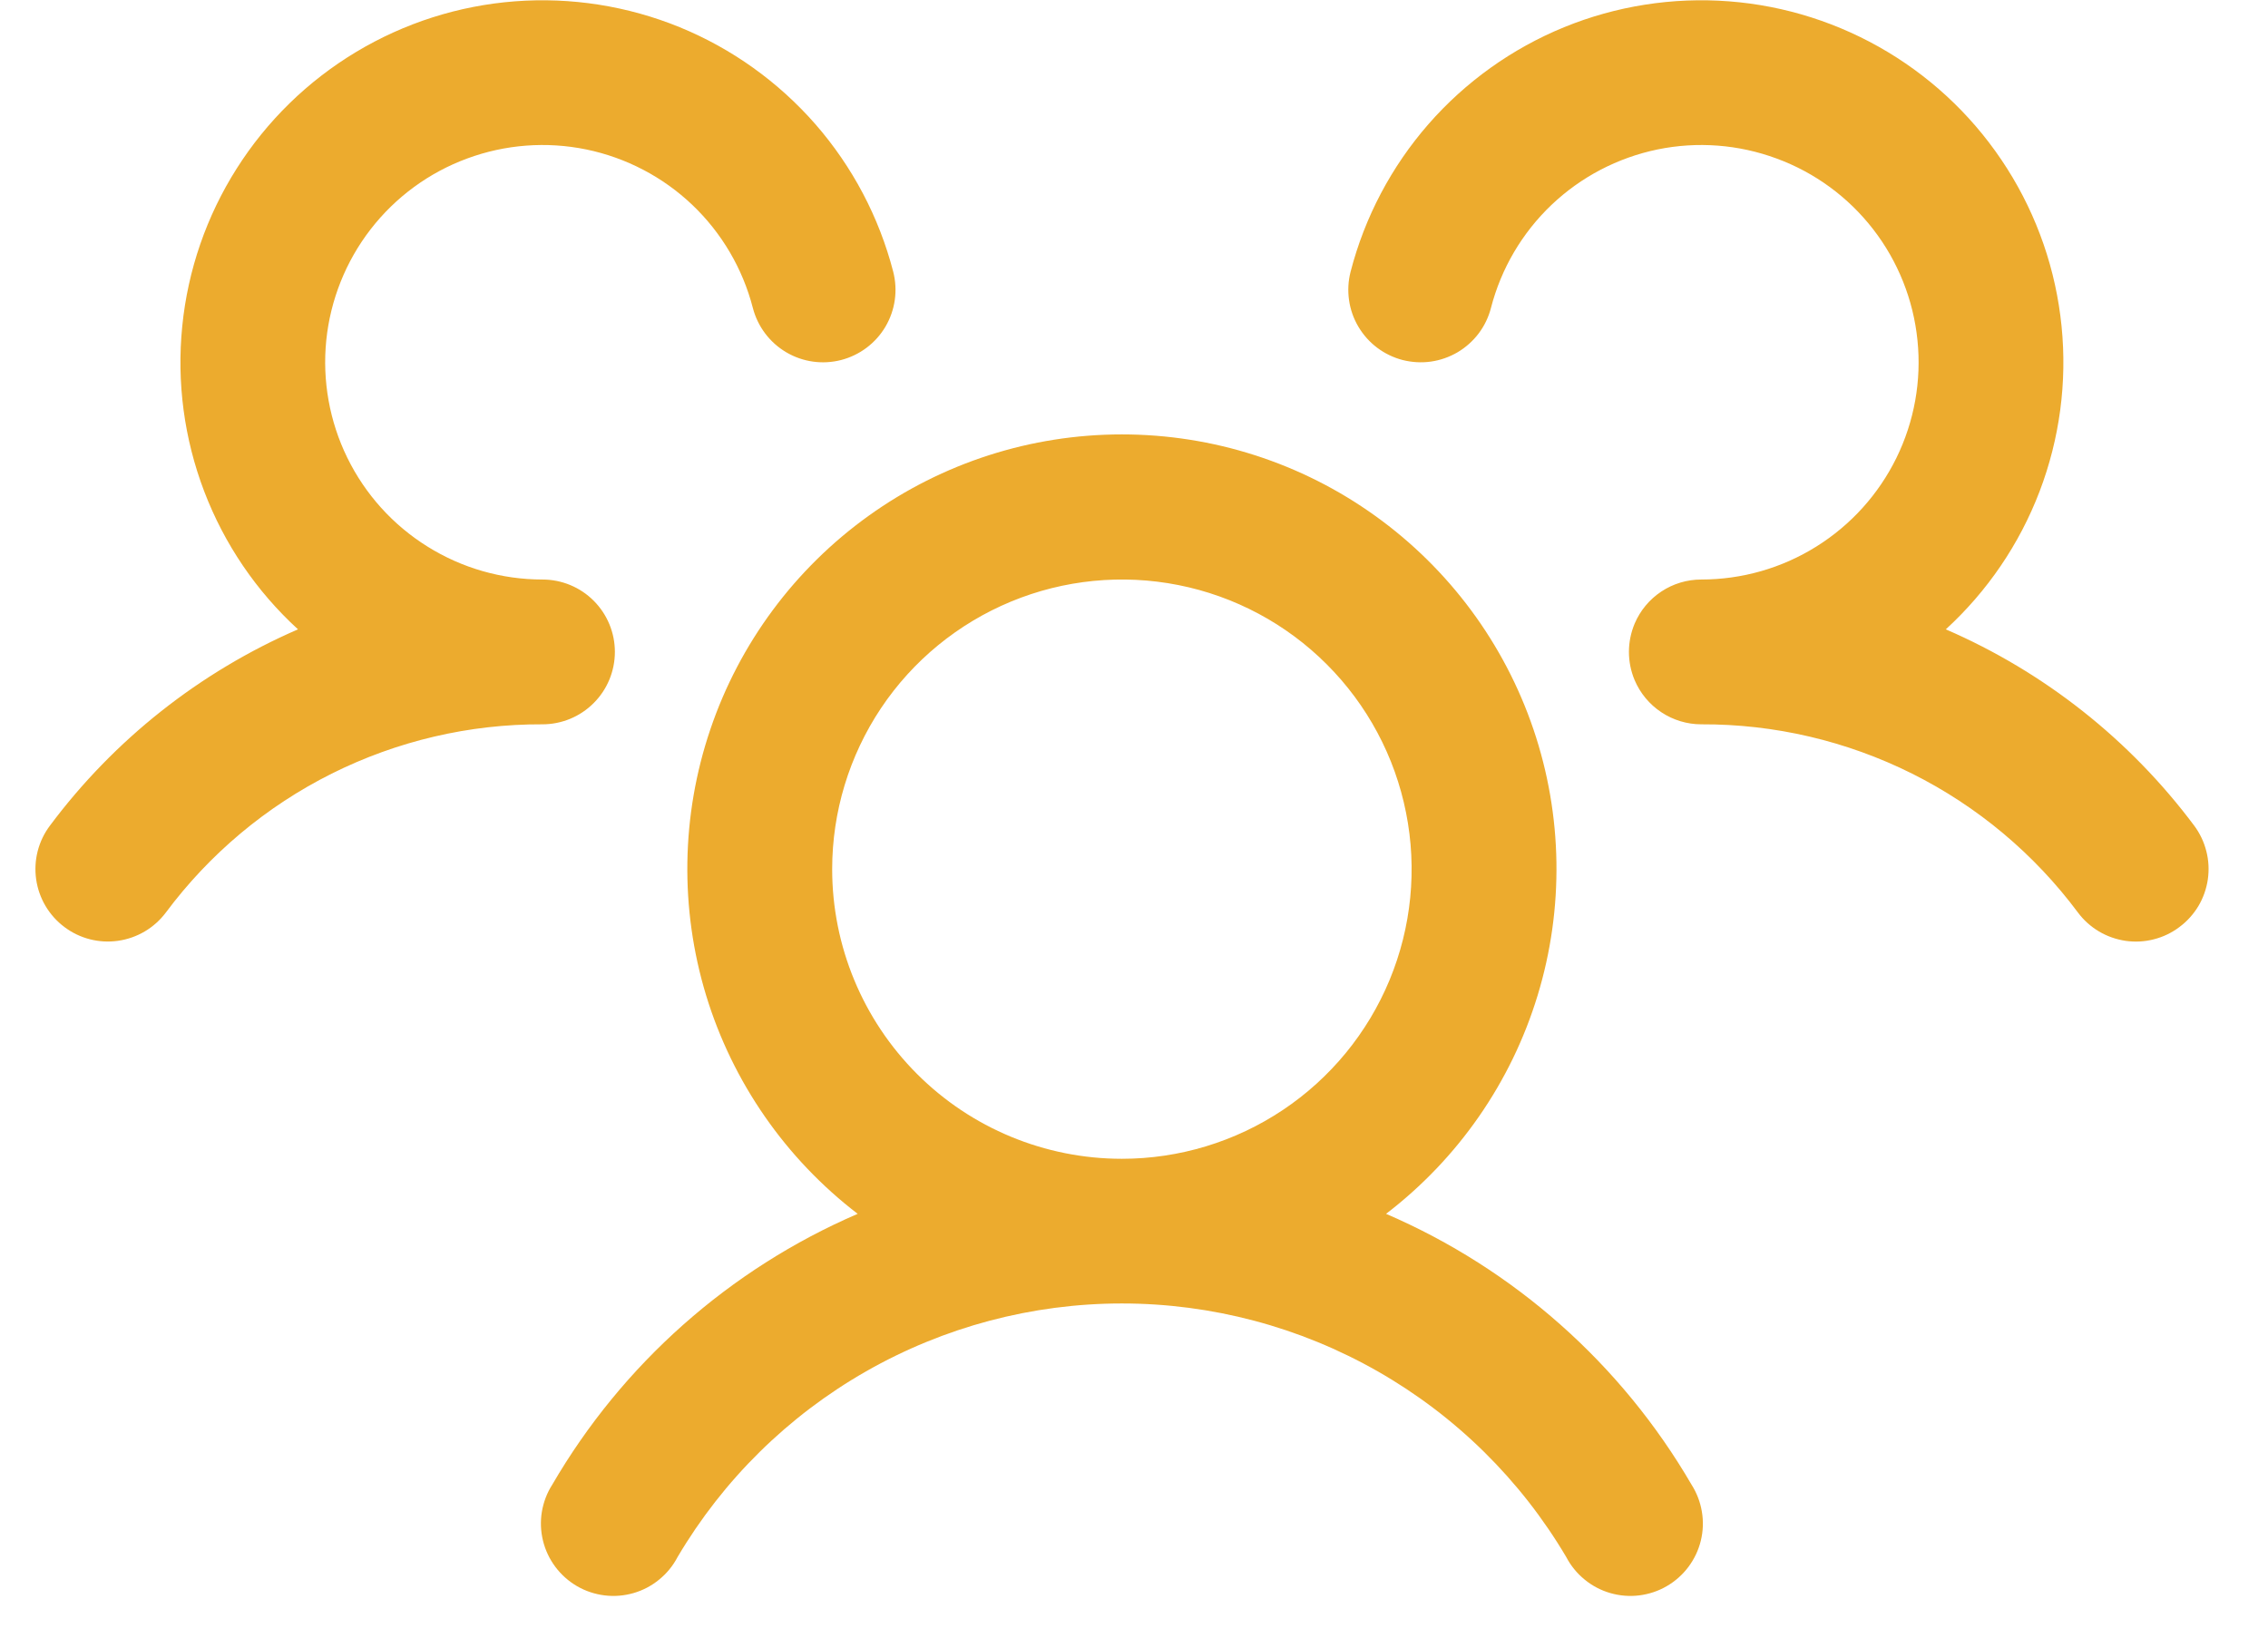<svg width="36" height="26" viewBox="0 0 36 26" fill="none" xmlns="http://www.w3.org/2000/svg">
<path d="M34.593 14.719C34.473 14.81 34.335 14.876 34.189 14.913C34.043 14.951 33.89 14.959 33.741 14.938C33.592 14.916 33.448 14.866 33.318 14.789C33.188 14.712 33.074 14.61 32.984 14.489C32.291 13.558 31.389 12.802 30.351 12.283C29.312 11.764 28.166 11.495 27.005 11.5C26.779 11.5 26.558 11.433 26.37 11.308C26.181 11.183 26.034 11.005 25.946 10.797C25.887 10.656 25.856 10.504 25.856 10.35C25.856 10.197 25.887 10.045 25.946 9.903C26.034 9.695 26.181 9.517 26.37 9.392C26.558 9.267 26.779 9.201 27.005 9.201C27.651 9.201 28.283 9.02 28.83 8.678C29.377 8.337 29.818 7.849 30.102 7.27C30.386 6.691 30.502 6.043 30.436 5.402C30.371 4.76 30.127 4.149 29.732 3.639C29.337 3.129 28.807 2.74 28.201 2.517C27.596 2.293 26.941 2.243 26.309 2.373C25.677 2.504 25.095 2.808 24.627 3.253C24.16 3.698 23.827 4.265 23.666 4.889C23.628 5.036 23.562 5.173 23.471 5.294C23.38 5.414 23.266 5.516 23.136 5.593C23.006 5.669 22.862 5.72 22.712 5.741C22.563 5.762 22.411 5.753 22.264 5.716C22.118 5.678 21.981 5.612 21.86 5.521C21.739 5.43 21.638 5.316 21.561 5.186C21.484 5.056 21.434 4.912 21.413 4.763C21.392 4.613 21.4 4.461 21.438 4.314C21.662 3.448 22.085 2.646 22.673 1.972C23.261 1.299 23.999 0.771 24.827 0.432C25.655 0.094 26.55 -0.047 27.442 0.021C28.334 0.089 29.198 0.365 29.965 0.826C30.732 1.287 31.38 1.92 31.859 2.676C32.338 3.431 32.634 4.288 32.723 5.178C32.813 6.068 32.693 6.967 32.374 7.803C32.055 8.639 31.545 9.388 30.886 9.992C32.449 10.669 33.808 11.743 34.828 13.108C34.918 13.229 34.984 13.367 35.021 13.514C35.059 13.66 35.066 13.813 35.045 13.962C35.023 14.112 34.972 14.256 34.895 14.386C34.817 14.515 34.715 14.629 34.593 14.719ZM26.85 23.572C26.933 23.703 26.989 23.849 27.014 24.002C27.04 24.155 27.034 24.311 26.997 24.462C26.96 24.613 26.893 24.754 26.8 24.878C26.707 25.002 26.59 25.106 26.455 25.184C26.321 25.262 26.172 25.311 26.019 25.33C25.865 25.349 25.709 25.336 25.56 25.293C25.411 25.25 25.272 25.177 25.152 25.078C25.032 24.98 24.933 24.859 24.861 24.721C24.137 23.495 23.106 22.479 21.869 21.773C20.632 21.067 19.232 20.695 17.808 20.695C16.384 20.695 14.984 21.067 13.747 21.773C12.51 22.479 11.479 23.495 10.755 24.721C10.683 24.859 10.584 24.98 10.464 25.078C10.344 25.177 10.205 25.25 10.056 25.293C9.907 25.336 9.751 25.349 9.597 25.33C9.443 25.311 9.295 25.262 9.16 25.184C9.026 25.106 8.909 25.002 8.816 24.878C8.723 24.754 8.656 24.613 8.619 24.462C8.582 24.311 8.576 24.155 8.601 24.002C8.627 23.849 8.682 23.703 8.766 23.572C9.88 21.657 11.58 20.149 13.614 19.272C12.47 18.395 11.628 17.182 11.208 15.803C10.789 14.423 10.812 12.947 11.275 11.581C11.737 10.215 12.617 9.029 13.788 8.189C14.96 7.348 16.366 6.897 17.808 6.897C19.25 6.897 20.656 7.348 21.827 8.189C22.999 9.029 23.878 10.215 24.341 11.581C24.804 12.947 24.827 14.423 24.407 15.803C23.988 17.182 23.146 18.395 22.001 19.272C24.036 20.149 25.736 21.657 26.85 23.572ZM17.808 18.398C18.718 18.398 19.607 18.128 20.363 17.623C21.119 17.118 21.709 16.399 22.057 15.559C22.405 14.719 22.496 13.794 22.318 12.902C22.141 12.01 21.703 11.191 21.06 10.548C20.417 9.904 19.597 9.466 18.705 9.289C17.813 9.112 16.888 9.203 16.048 9.551C15.208 9.899 14.489 10.488 13.984 11.244C13.479 12.001 13.209 12.89 13.209 13.799C13.209 15.019 13.694 16.189 14.556 17.051C15.418 17.914 16.588 18.398 17.808 18.398ZM9.76 10.35C9.76 10.045 9.639 9.753 9.423 9.537C9.208 9.322 8.915 9.201 8.61 9.201C7.965 9.201 7.333 9.02 6.786 8.678C6.238 8.337 5.798 7.849 5.514 7.27C5.23 6.691 5.114 6.043 5.179 5.402C5.245 4.76 5.489 4.149 5.884 3.639C6.279 3.129 6.809 2.74 7.414 2.517C8.019 2.293 8.675 2.243 9.307 2.373C9.939 2.504 10.521 2.808 10.989 3.253C11.456 3.698 11.789 4.265 11.95 4.889C12.027 5.185 12.217 5.438 12.48 5.593C12.742 5.748 13.056 5.792 13.351 5.716C13.647 5.639 13.9 5.449 14.055 5.186C14.21 4.923 14.254 4.61 14.178 4.314C13.954 3.448 13.531 2.646 12.943 1.972C12.354 1.299 11.617 0.771 10.789 0.432C9.961 0.094 9.065 -0.047 8.173 0.021C7.281 0.089 6.418 0.365 5.651 0.826C4.884 1.287 4.236 1.92 3.757 2.676C3.278 3.431 2.982 4.288 2.893 5.178C2.803 6.068 2.923 6.967 3.242 7.803C3.561 8.639 4.07 9.388 4.73 9.992C3.168 10.67 1.811 11.744 0.793 13.108C0.609 13.352 0.531 13.659 0.574 13.961C0.617 14.263 0.778 14.535 1.022 14.718C1.266 14.902 1.572 14.98 1.874 14.937C2.176 14.894 2.449 14.733 2.632 14.489C3.325 13.558 4.227 12.802 5.265 12.283C6.304 11.764 7.449 11.495 8.61 11.5C8.915 11.5 9.208 11.379 9.423 11.163C9.639 10.948 9.76 10.655 9.76 10.35Z" fill="#ECAB2E"/>
</svg>
